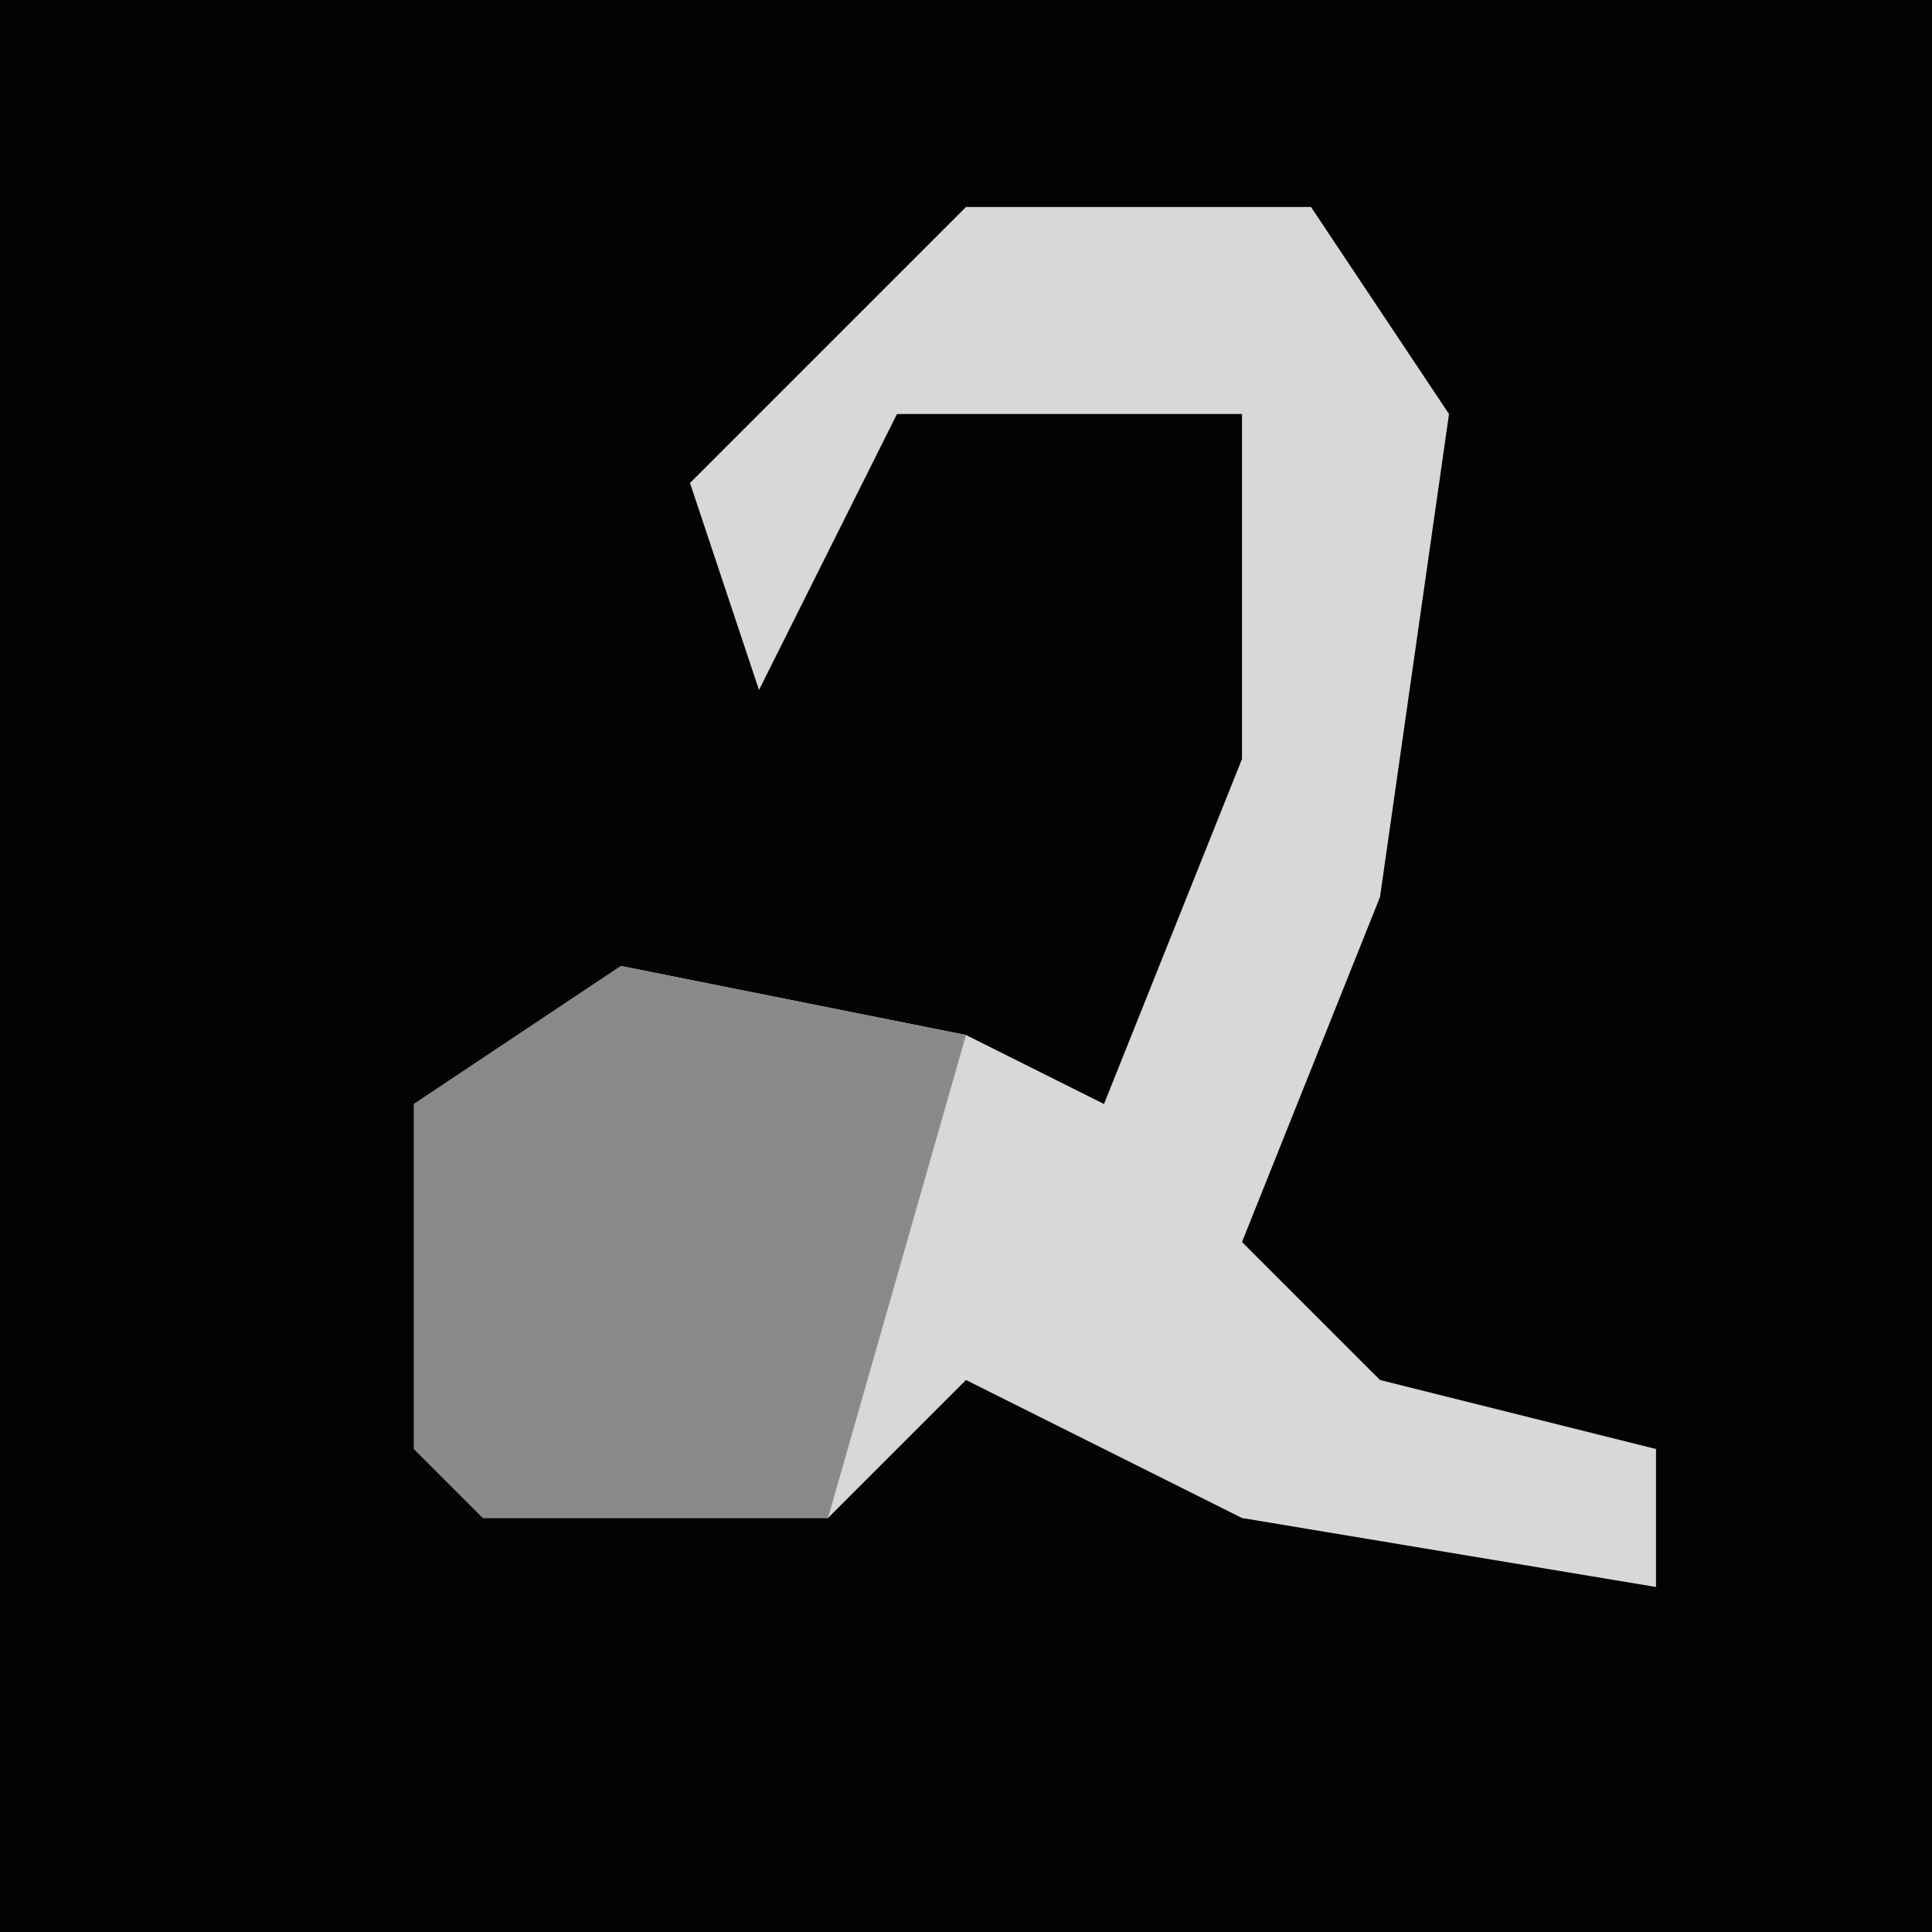 <?xml version="1.0" encoding="UTF-8"?>
<svg version="1.1" xmlns="http://www.w3.org/2000/svg" width="28" height="28">
<path d="M0,0 L28,0 L28,28 L0,28 Z " fill="#030303" transform="translate(0,0)"/>
<path d="M0,0 L5,0 L7,3 L6,10 L4,15 L6,17 L10,18 L10,20 L4,19 L0,17 L-2,19 L-7,19 L-8,18 L-8,13 L-5,11 L0,12 L2,13 L4,8 L4,3 L-1,3 L-3,7 L-4,4 Z " fill="#D8D8D8" transform="translate(14,3)"/>
<path d="M0,0 L5,1 L3,8 L-2,8 L-3,7 L-3,2 Z " fill="#898989" transform="translate(9,14)"/>
</svg>
